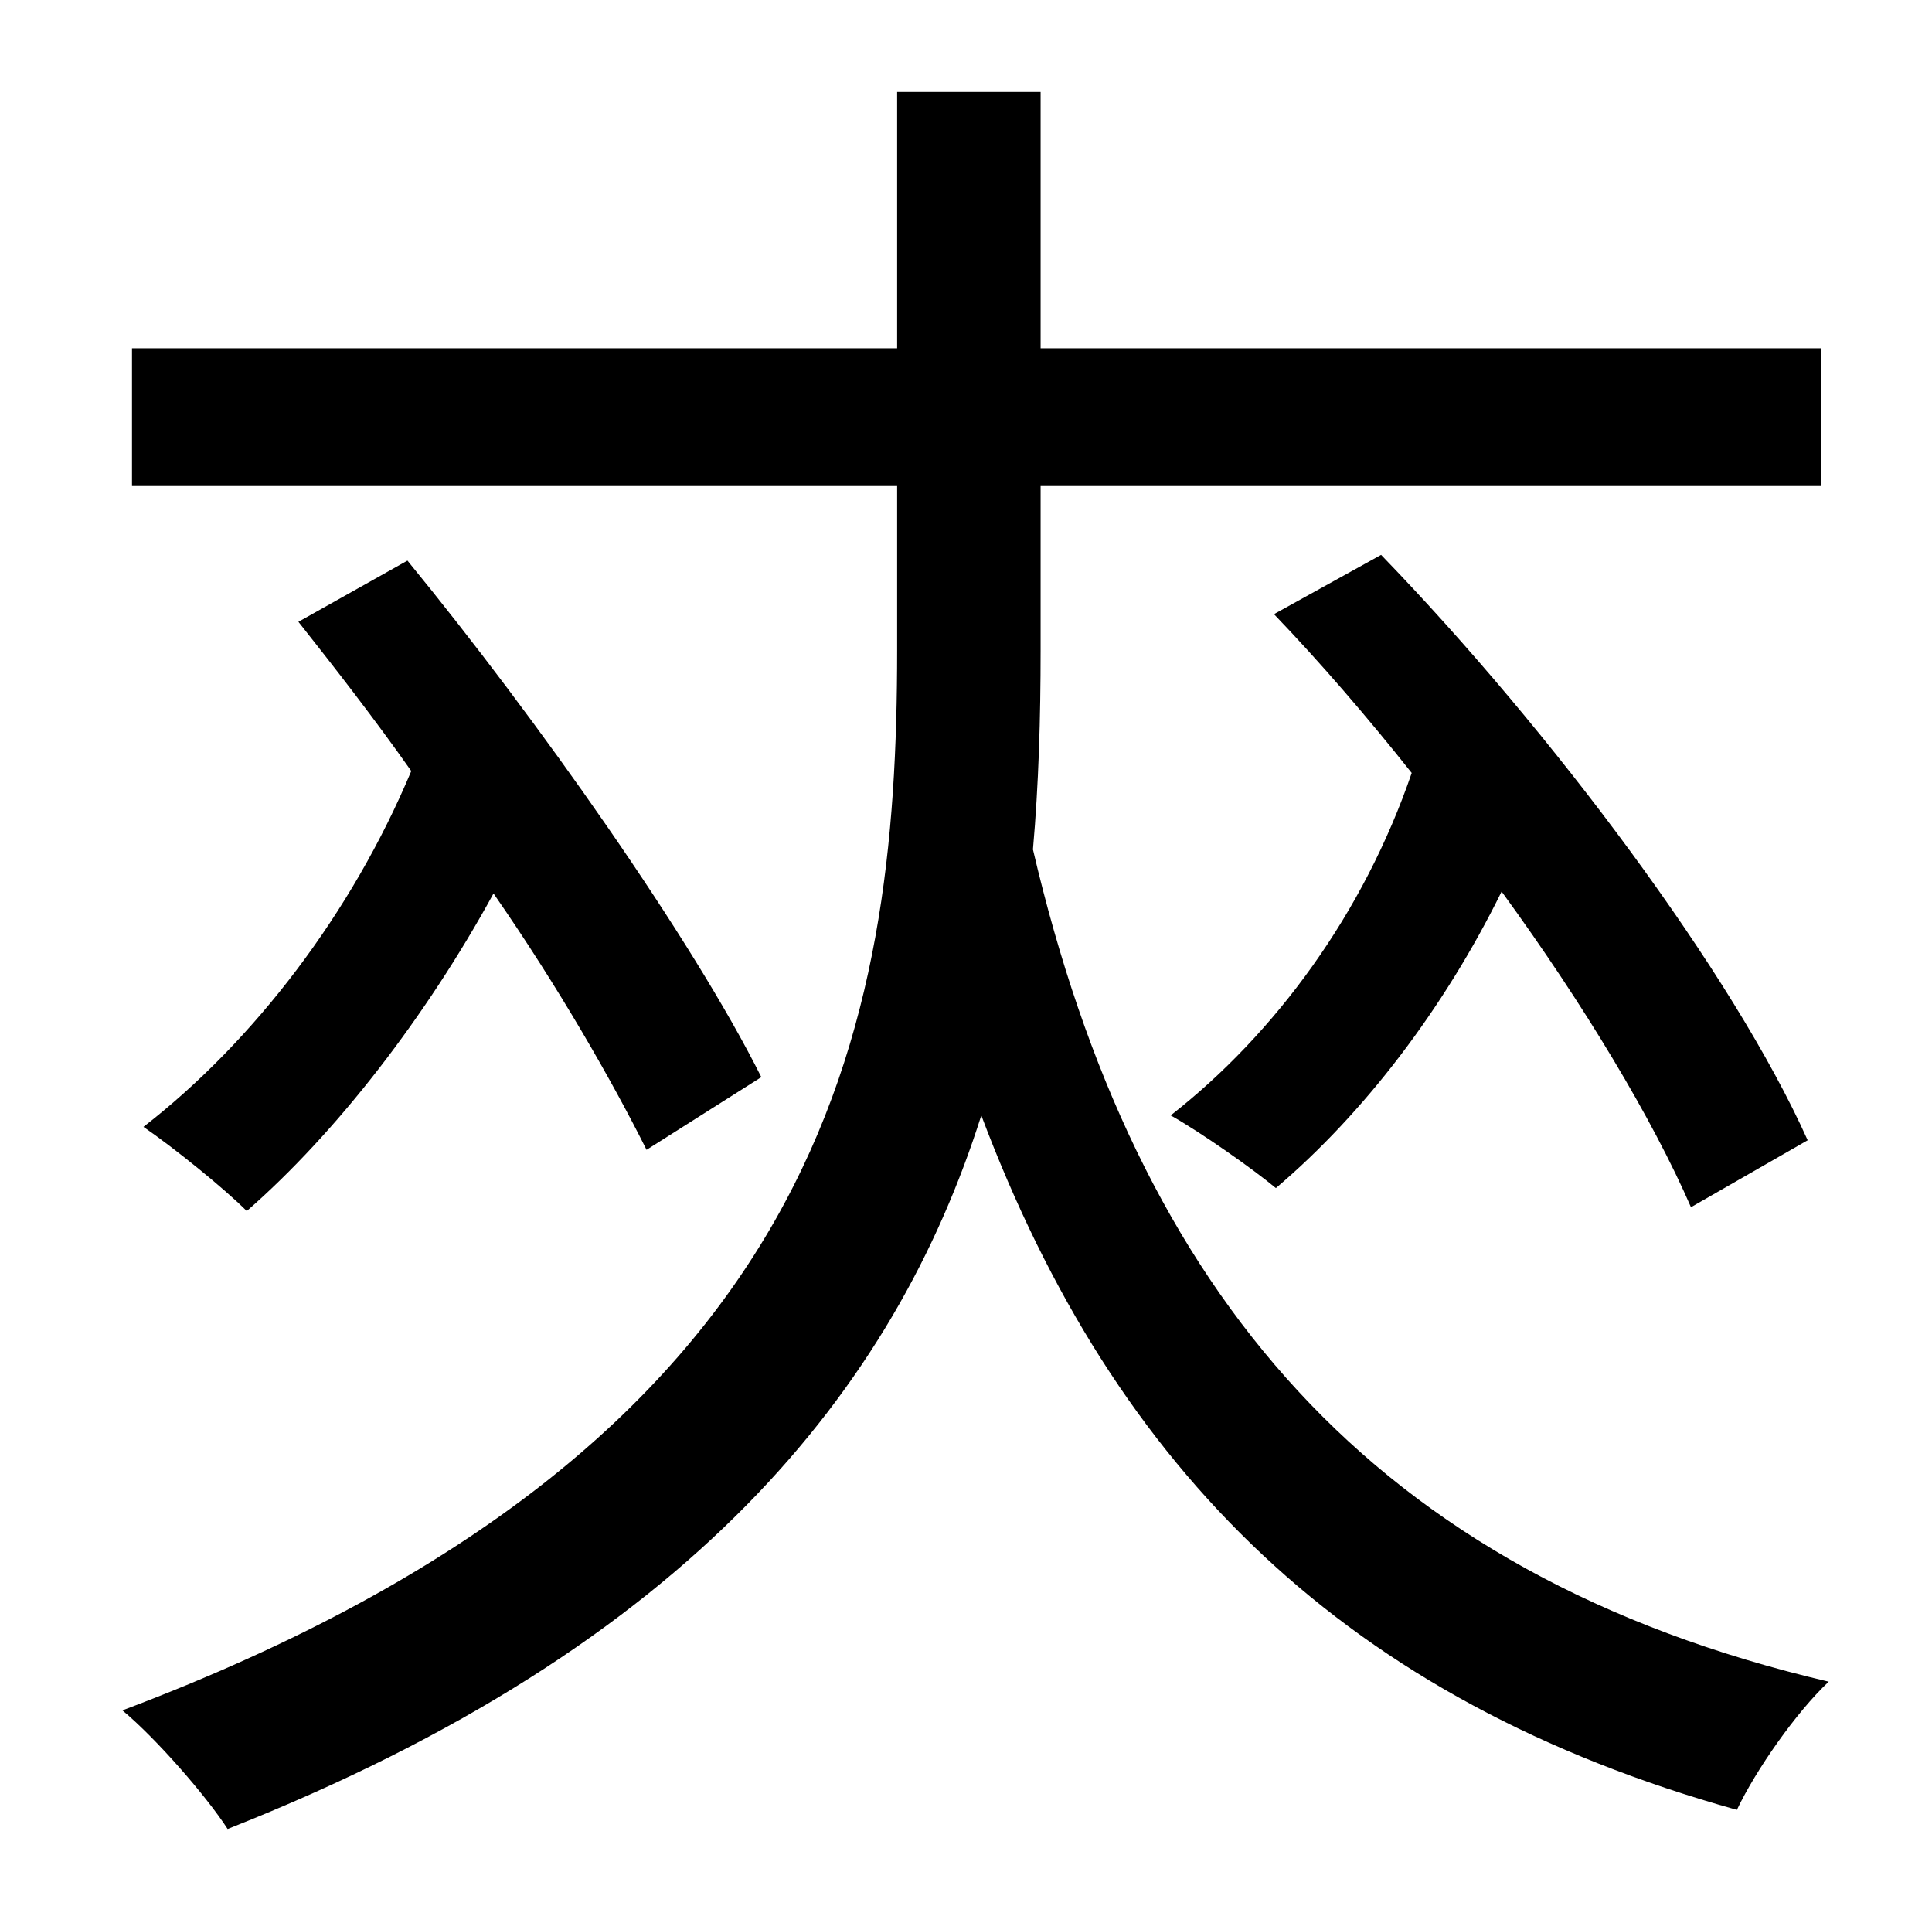 <?xml version="1.0" standalone="no"?>
<!DOCTYPE svg PUBLIC "-//W3C//DTD SVG 1.1//EN" "http://www.w3.org/Graphics/SVG/1.1/DTD/svg11.dtd" >
<svg xmlns="http://www.w3.org/2000/svg" xmlns:xlink="http://www.w3.org/1999/xlink" version="1.1" viewBox="-10 0 1010 1000">
   <path fill="currentColor"
d="M534 254v86c0 35 -1 70 -4 104c54 231 177 379 416 435c-17 16 -38 46 -48 67c-204 -57 -325 -177 -395 -363c-45 142 -151 277 -394 373c-11 -17 -37 -47 -55 -62c369 -139 405 -358 405 -554v-86h-400v-72h400v-134h75v134h408v72h-408zM388 563l-60 38
c-18 -36 -46 -85 -80 -134c-35 64 -82 125 -129 166c-12 -12 -38 -33 -54 -44c58 -45 109 -112 140 -186c-19 -27 -40 -54 -59 -78l57 -32c68 83 149 198 185 270zM935 596l-61 35c-20 -46 -56 -106 -99 -165c-30 61 -72 116 -118 155c-12 -10 -39 -29 -55 -38
c55 -43 101 -106 126 -179c-23 -29 -48 -58 -72 -83l56 -31c89 92 184 219 223 306z" />
</svg>
